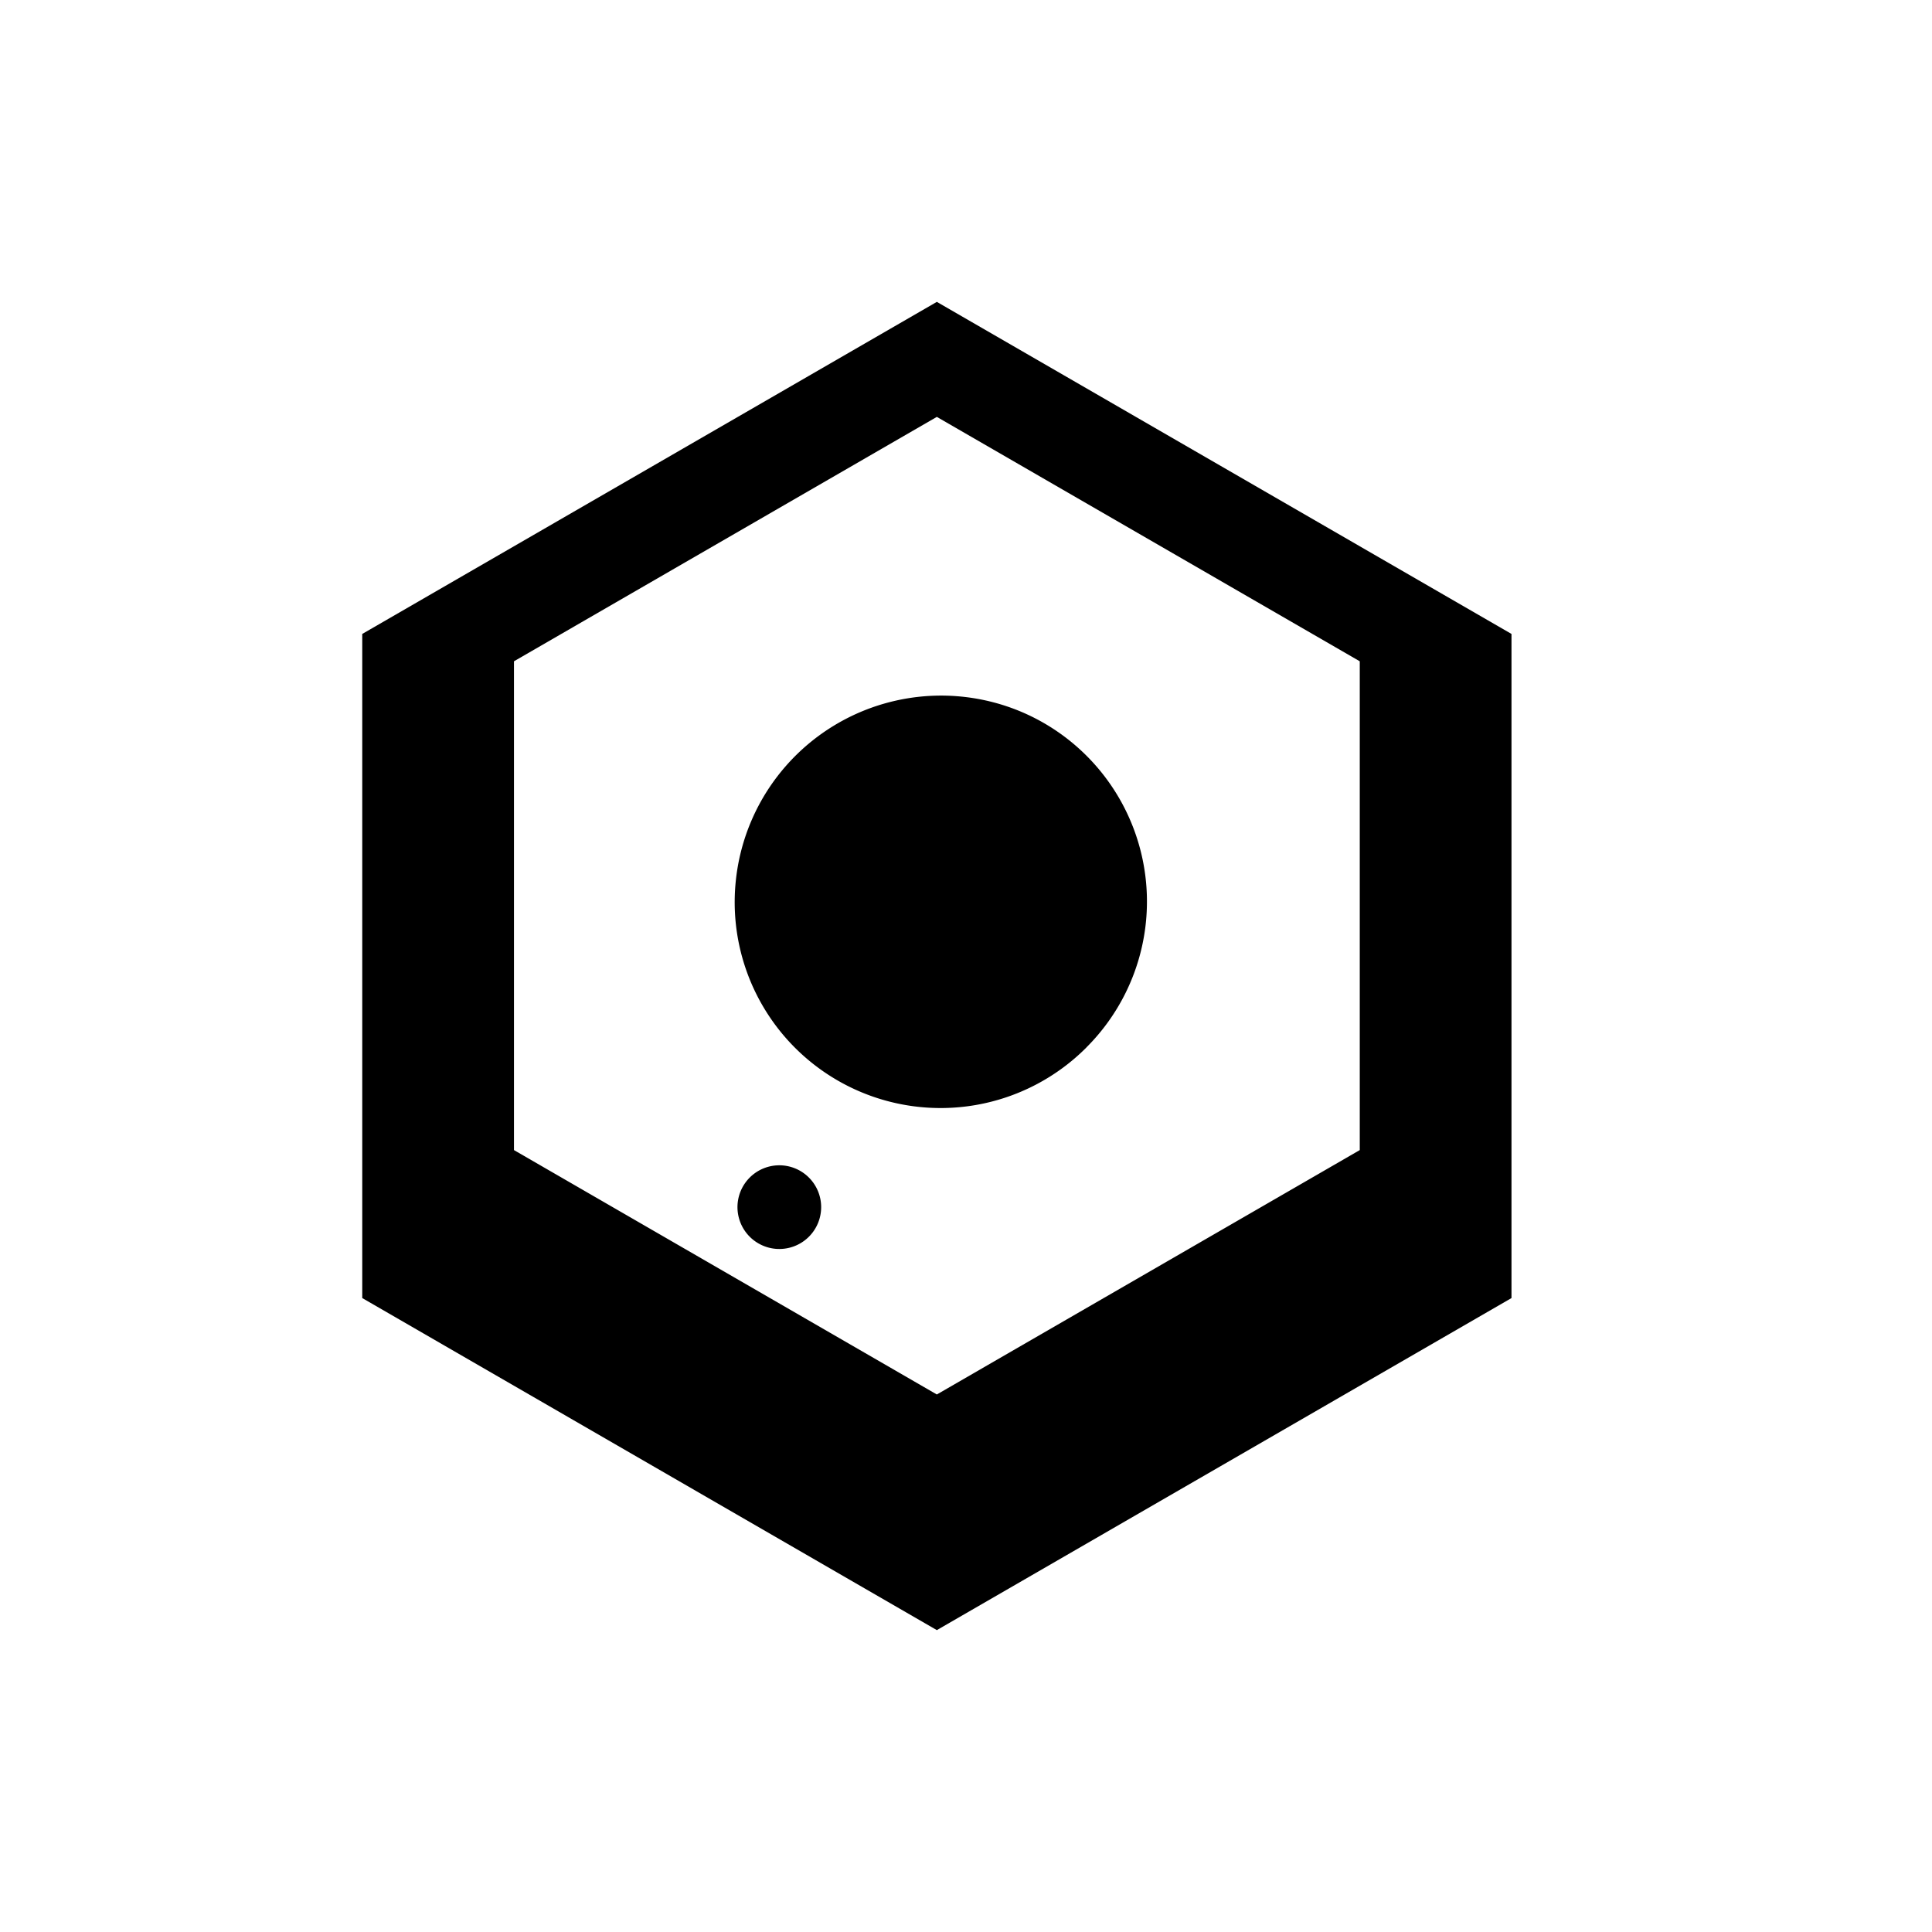 <svg xmlns="http://www.w3.org/2000/svg" viewBox="0 0 32 32"><path d="m22.522 19.049-7.005 4.048-7.004-4.048v-8.096l7.004-4.048 7.005 4.048v8.096Zm2.513 2.451v-11L15.517 5 6 10.5v11l9.517 5.5 9.518-5.5Zm-7.04-4.151a3.41 3.41 0 0 1-5.809-2.748 3.419 3.419 0 0 1 4.702-2.823 3.413 3.413 0 0 1 1.107 5.57Zm-4.602 3.14a.693.693 0 1 0-.98-.98.693.693 0 0 0 .98.98Z"/></svg>